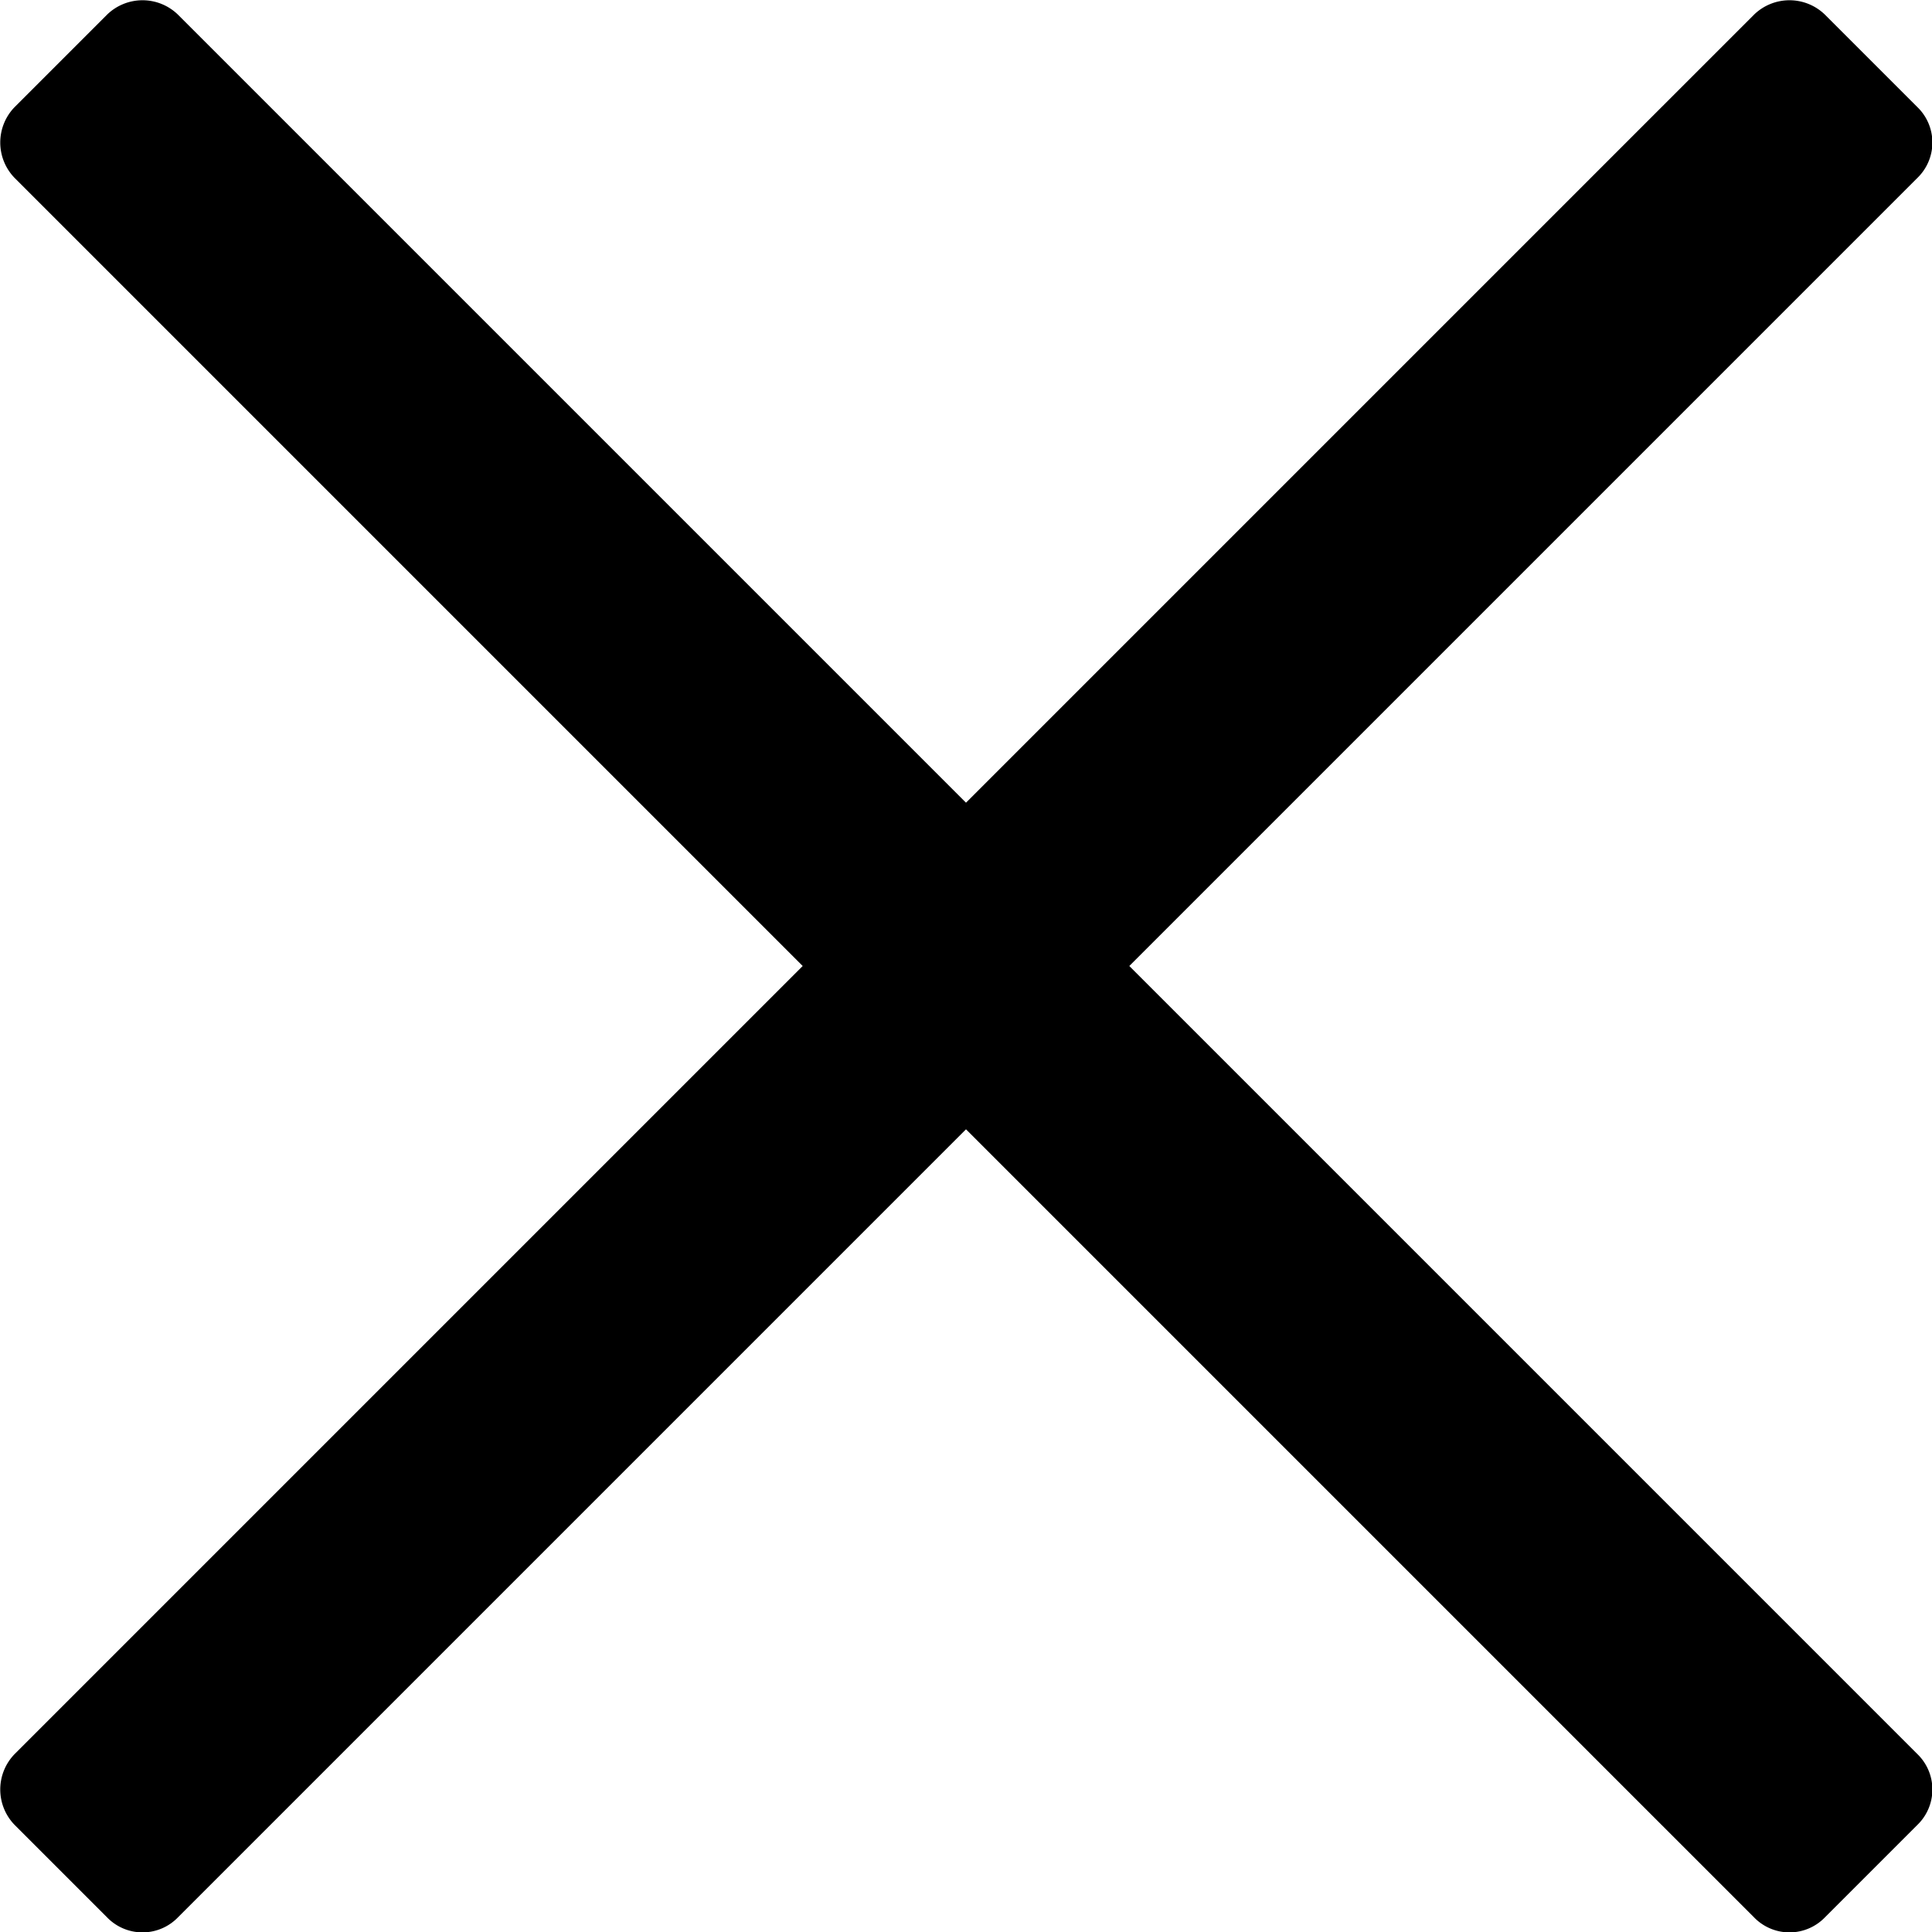 <svg xmlns="http://www.w3.org/2000/svg" viewBox="0 0 25.08 25.08"><title>close ico</title><g id="Capa_2" data-name="Capa 2"><g id="Capa_1-2" data-name="Capa 1"><path d="M14.66,12.54,24.89,2.31a.64.64,0,0,0,0-.92L23.69.19a.66.66,0,0,0-.92,0L12.54,10.42,2.31.19a.66.66,0,0,0-.92,0L.19,1.39a.66.66,0,0,0,0,.92L10.42,12.54.19,22.77a.66.66,0,0,0,0,.92l1.2,1.2a.64.64,0,0,0,.92,0L12.54,14.66,22.77,24.89a.64.64,0,0,0,.92,0l1.2-1.2a.64.64,0,0,0,0-.92Z"/></g></g></svg>